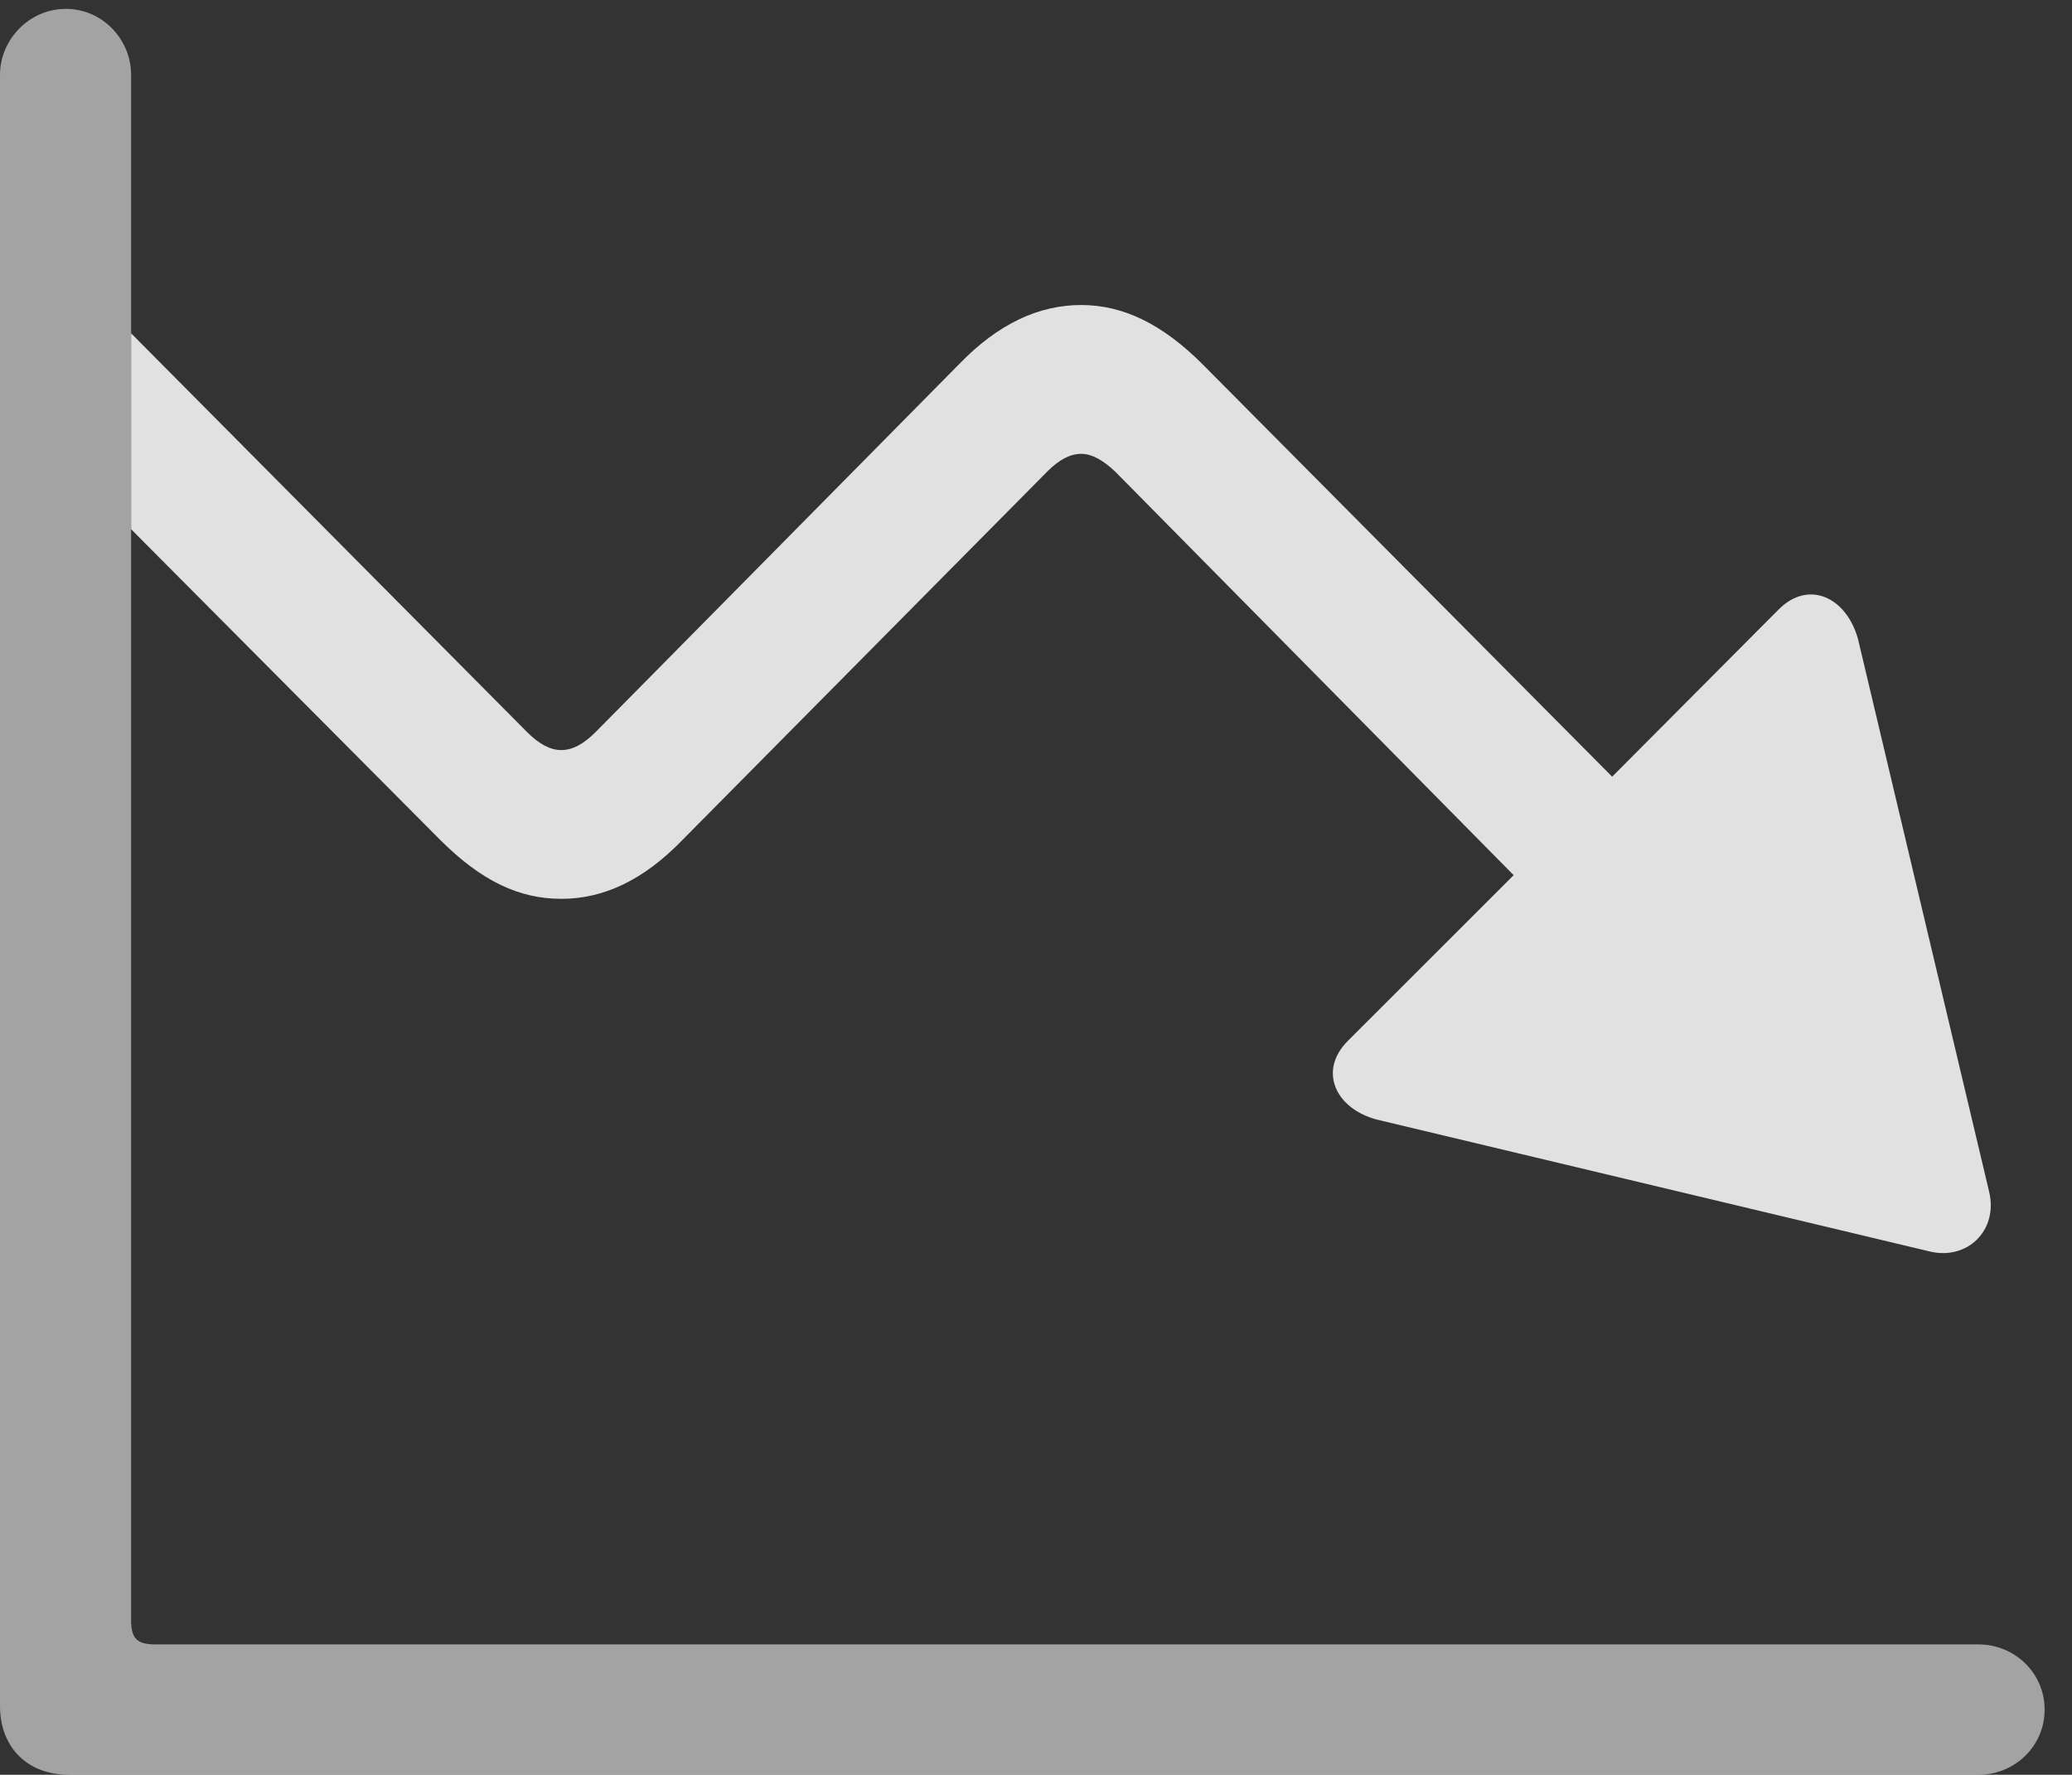 <?xml version="1.0" encoding="UTF-8"?>
<!--Generator: Apple Native CoreSVG 232.5-->
<!DOCTYPE svg
PUBLIC "-//W3C//DTD SVG 1.1//EN"
       "http://www.w3.org/Graphics/SVG/1.1/DTD/svg11.dtd">
<svg version="1.1" xmlns="http://www.w3.org/2000/svg" xmlns:xlink="http://www.w3.org/1999/xlink" width="27.324" height="23.408">
 <rect width="100%" height="100%" fill="#333333" stroke="none"/>
 <g>
  <rect height="23.408" opacity="0" width="27.324" x="0" y="0"/>
  <path d="M15.859 4.805L21.26 10.244L23.457 8.037C23.848 7.646 24.346 7.871 24.502 8.428L26.23 15.713C26.357 16.23 25.938 16.631 25.439 16.504L18.154 14.766C17.607 14.619 17.383 14.121 17.773 13.73L19.961 11.543L14.707 6.221C14.551 6.074 14.404 5.986 14.258 5.986C14.111 5.986 13.965 6.064 13.809 6.221L9.004 11.074C8.486 11.611 7.959 11.855 7.402 11.855C6.846 11.855 6.348 11.621 5.801 11.074L1.729 6.98L1.729 4.396L6.953 9.658C7.109 9.814 7.256 9.893 7.402 9.893C7.549 9.893 7.695 9.814 7.852 9.658L12.646 4.805C13.164 4.268 13.701 4.023 14.258 4.023C14.815 4.023 15.332 4.277 15.859 4.805Z" fill="#ffffff" fill-opacity="0.85"/>
  <path d="M0 22.5C0 23.047 0.361 23.408 0.908 23.408L26.094 23.408C26.562 23.408 26.963 23.037 26.963 22.549C26.963 22.061 26.562 21.689 26.094 21.689L2.051 21.689C1.807 21.689 1.729 21.611 1.729 21.367L1.729 0.986C1.729 0.527 1.357 0.117 0.869 0.117C0.381 0.117 0 0.527 0 0.986Z" fill="#ffffff" fill-opacity="0.55"/>
 </g>
</svg>
